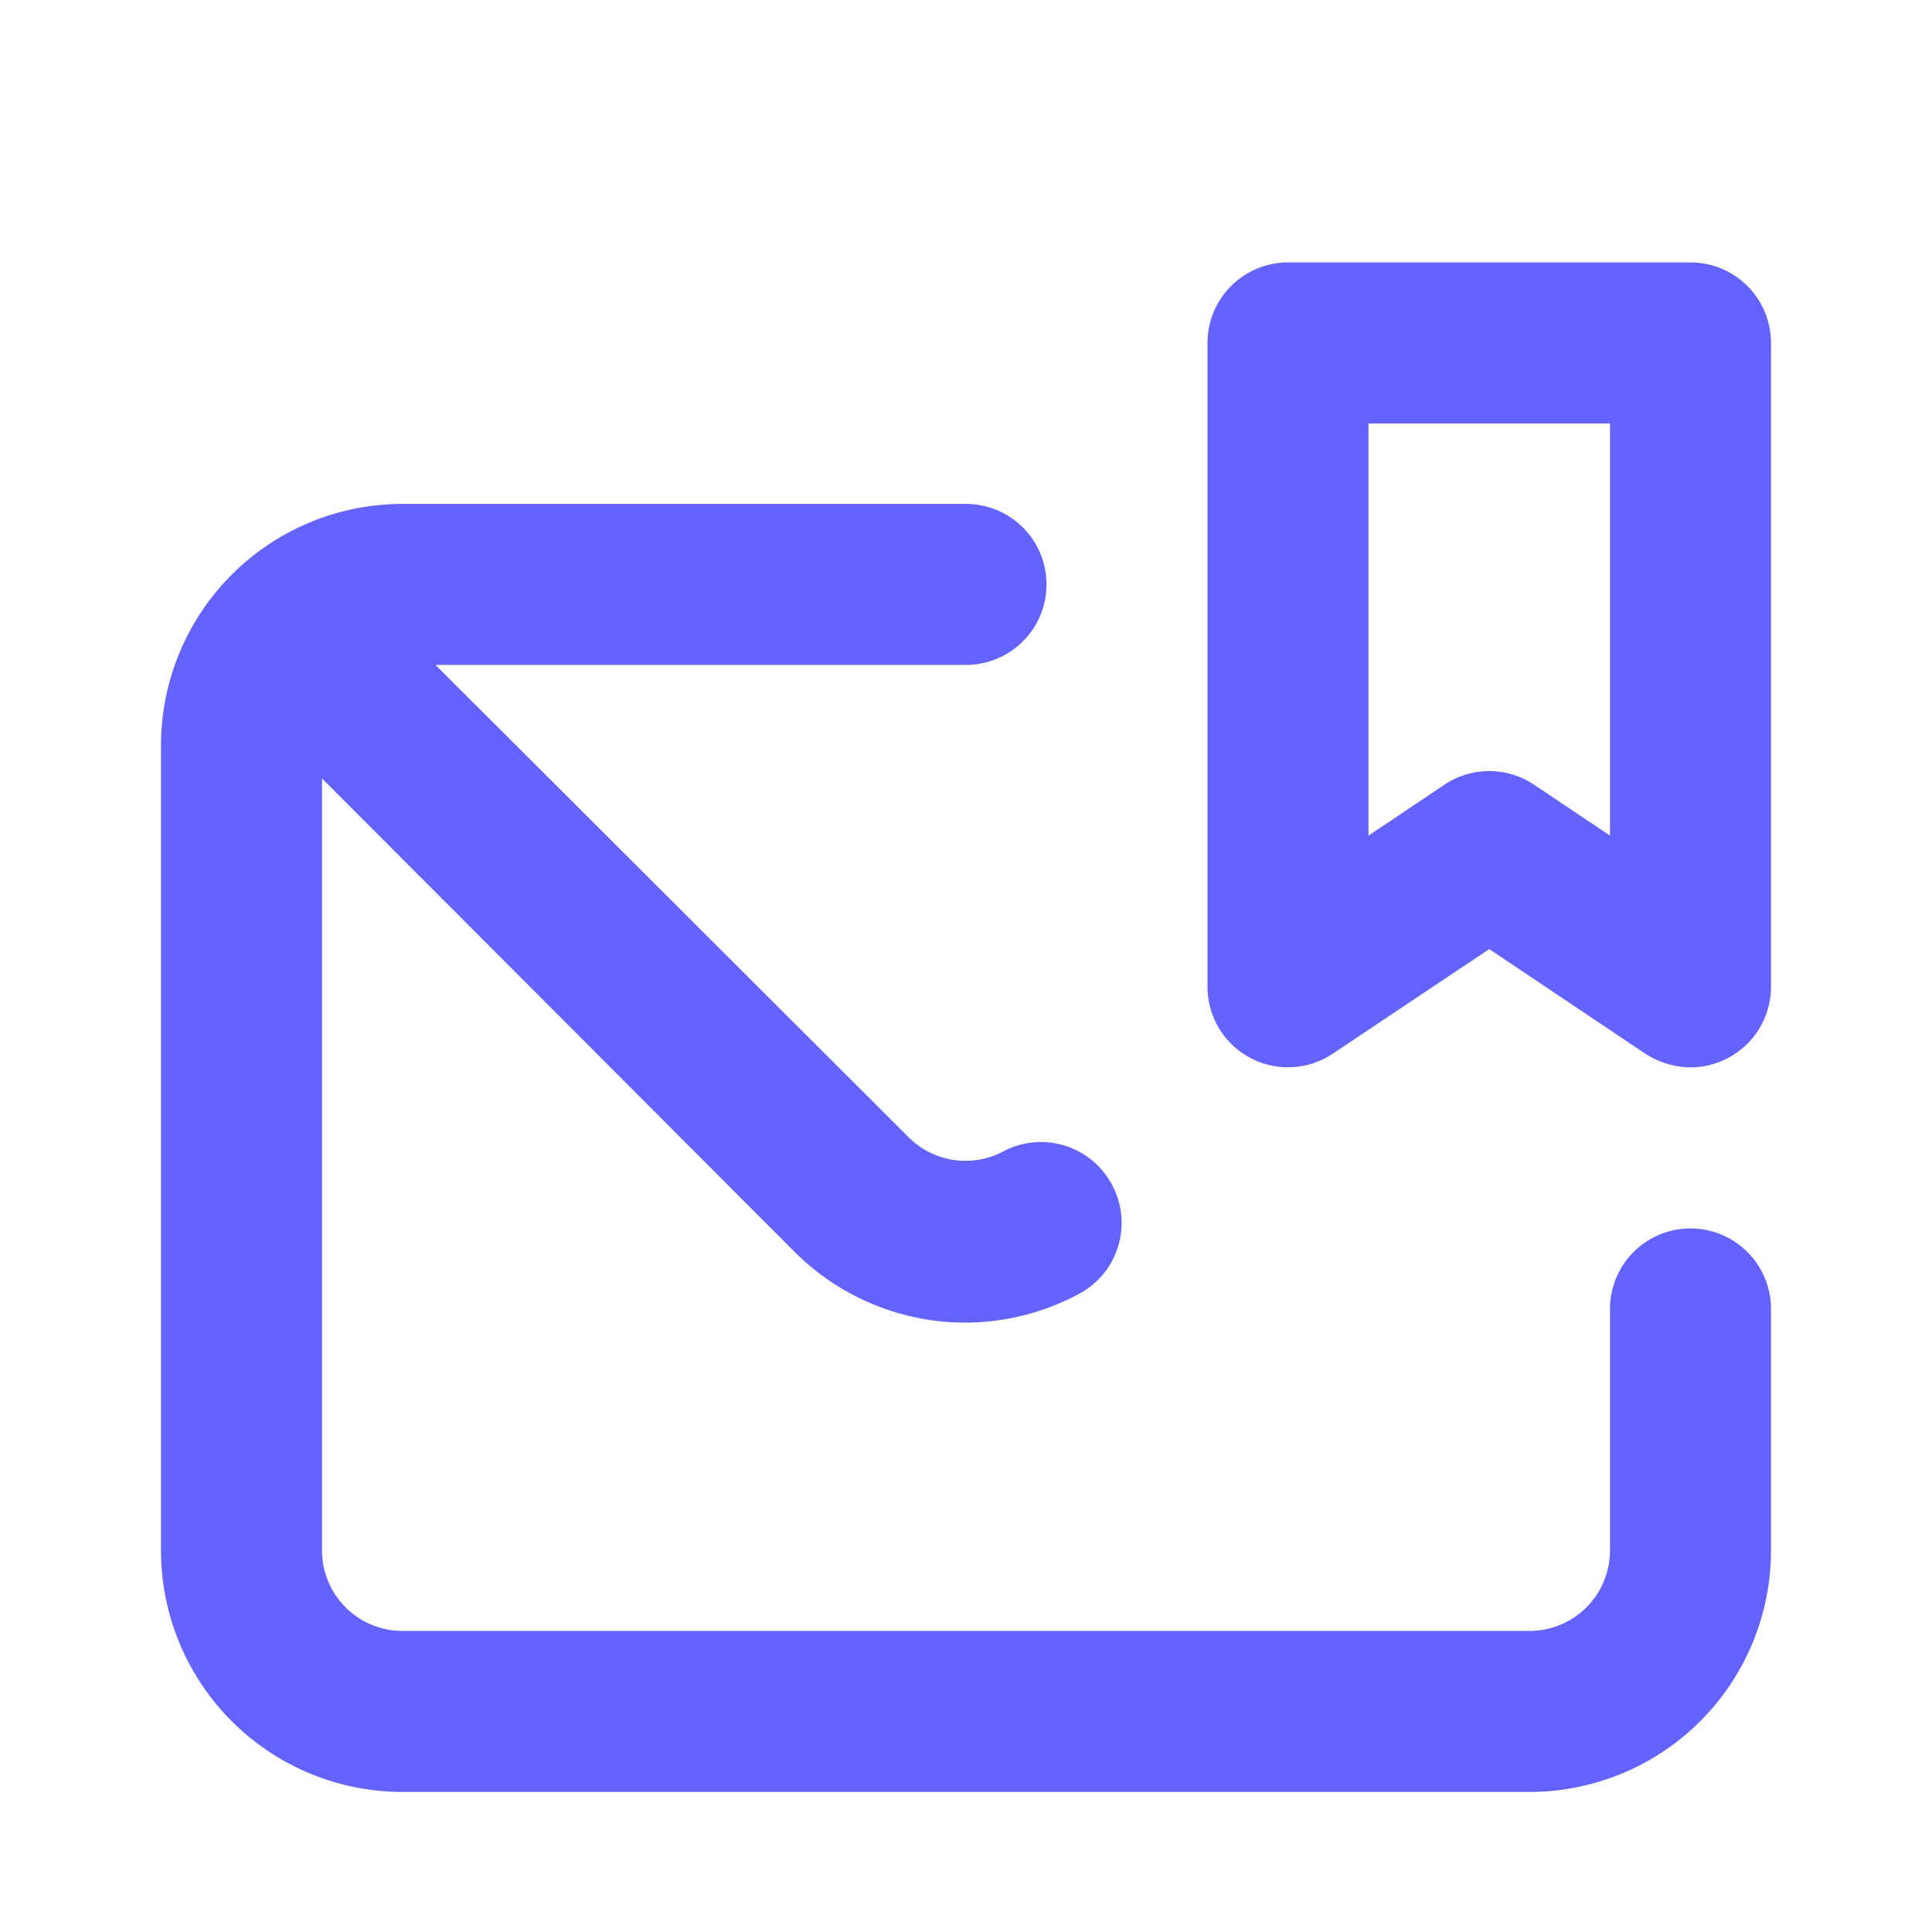 <svg xmlns="http://www.w3.org/2000/svg" data-name="Layer 1" viewBox="0 0 24 24"><path fill="#6563ff" d="M21,15.26a1,1,0,0,0-1,1v3a1,1,0,0,1-1,1H5a1,1,0,0,1-1-1V9.67l5.88,5.89a3,3,0,0,0,2.1.87,3,3,0,0,0,1.43-.36,1,1,0,0,0,.4-1.36,1,1,0,0,0-1.36-.4,1,1,0,0,1-1.15-.17L5.41,8.26H12a1,1,0,0,0,0-2H5a3,3,0,0,0-3,3v10a3,3,0,0,0,3,3H19a3,3,0,0,0,3-3v-3A1,1,0,0,0,21,15.26Zm0-12H16a1,1,0,0,0-1,1v8a1,1,0,0,0,1.57.82l1.93-1.29,1.91,1.28a1.06,1.06,0,0,0,.59.19,1,1,0,0,0,.41-.09,1,1,0,0,0,.59-.91v-8A1,1,0,0,0,21,3.26Zm-1,7.12-.94-.63a1,1,0,0,0-1.12,0l-.94.63V5.26h3Z"/></svg>